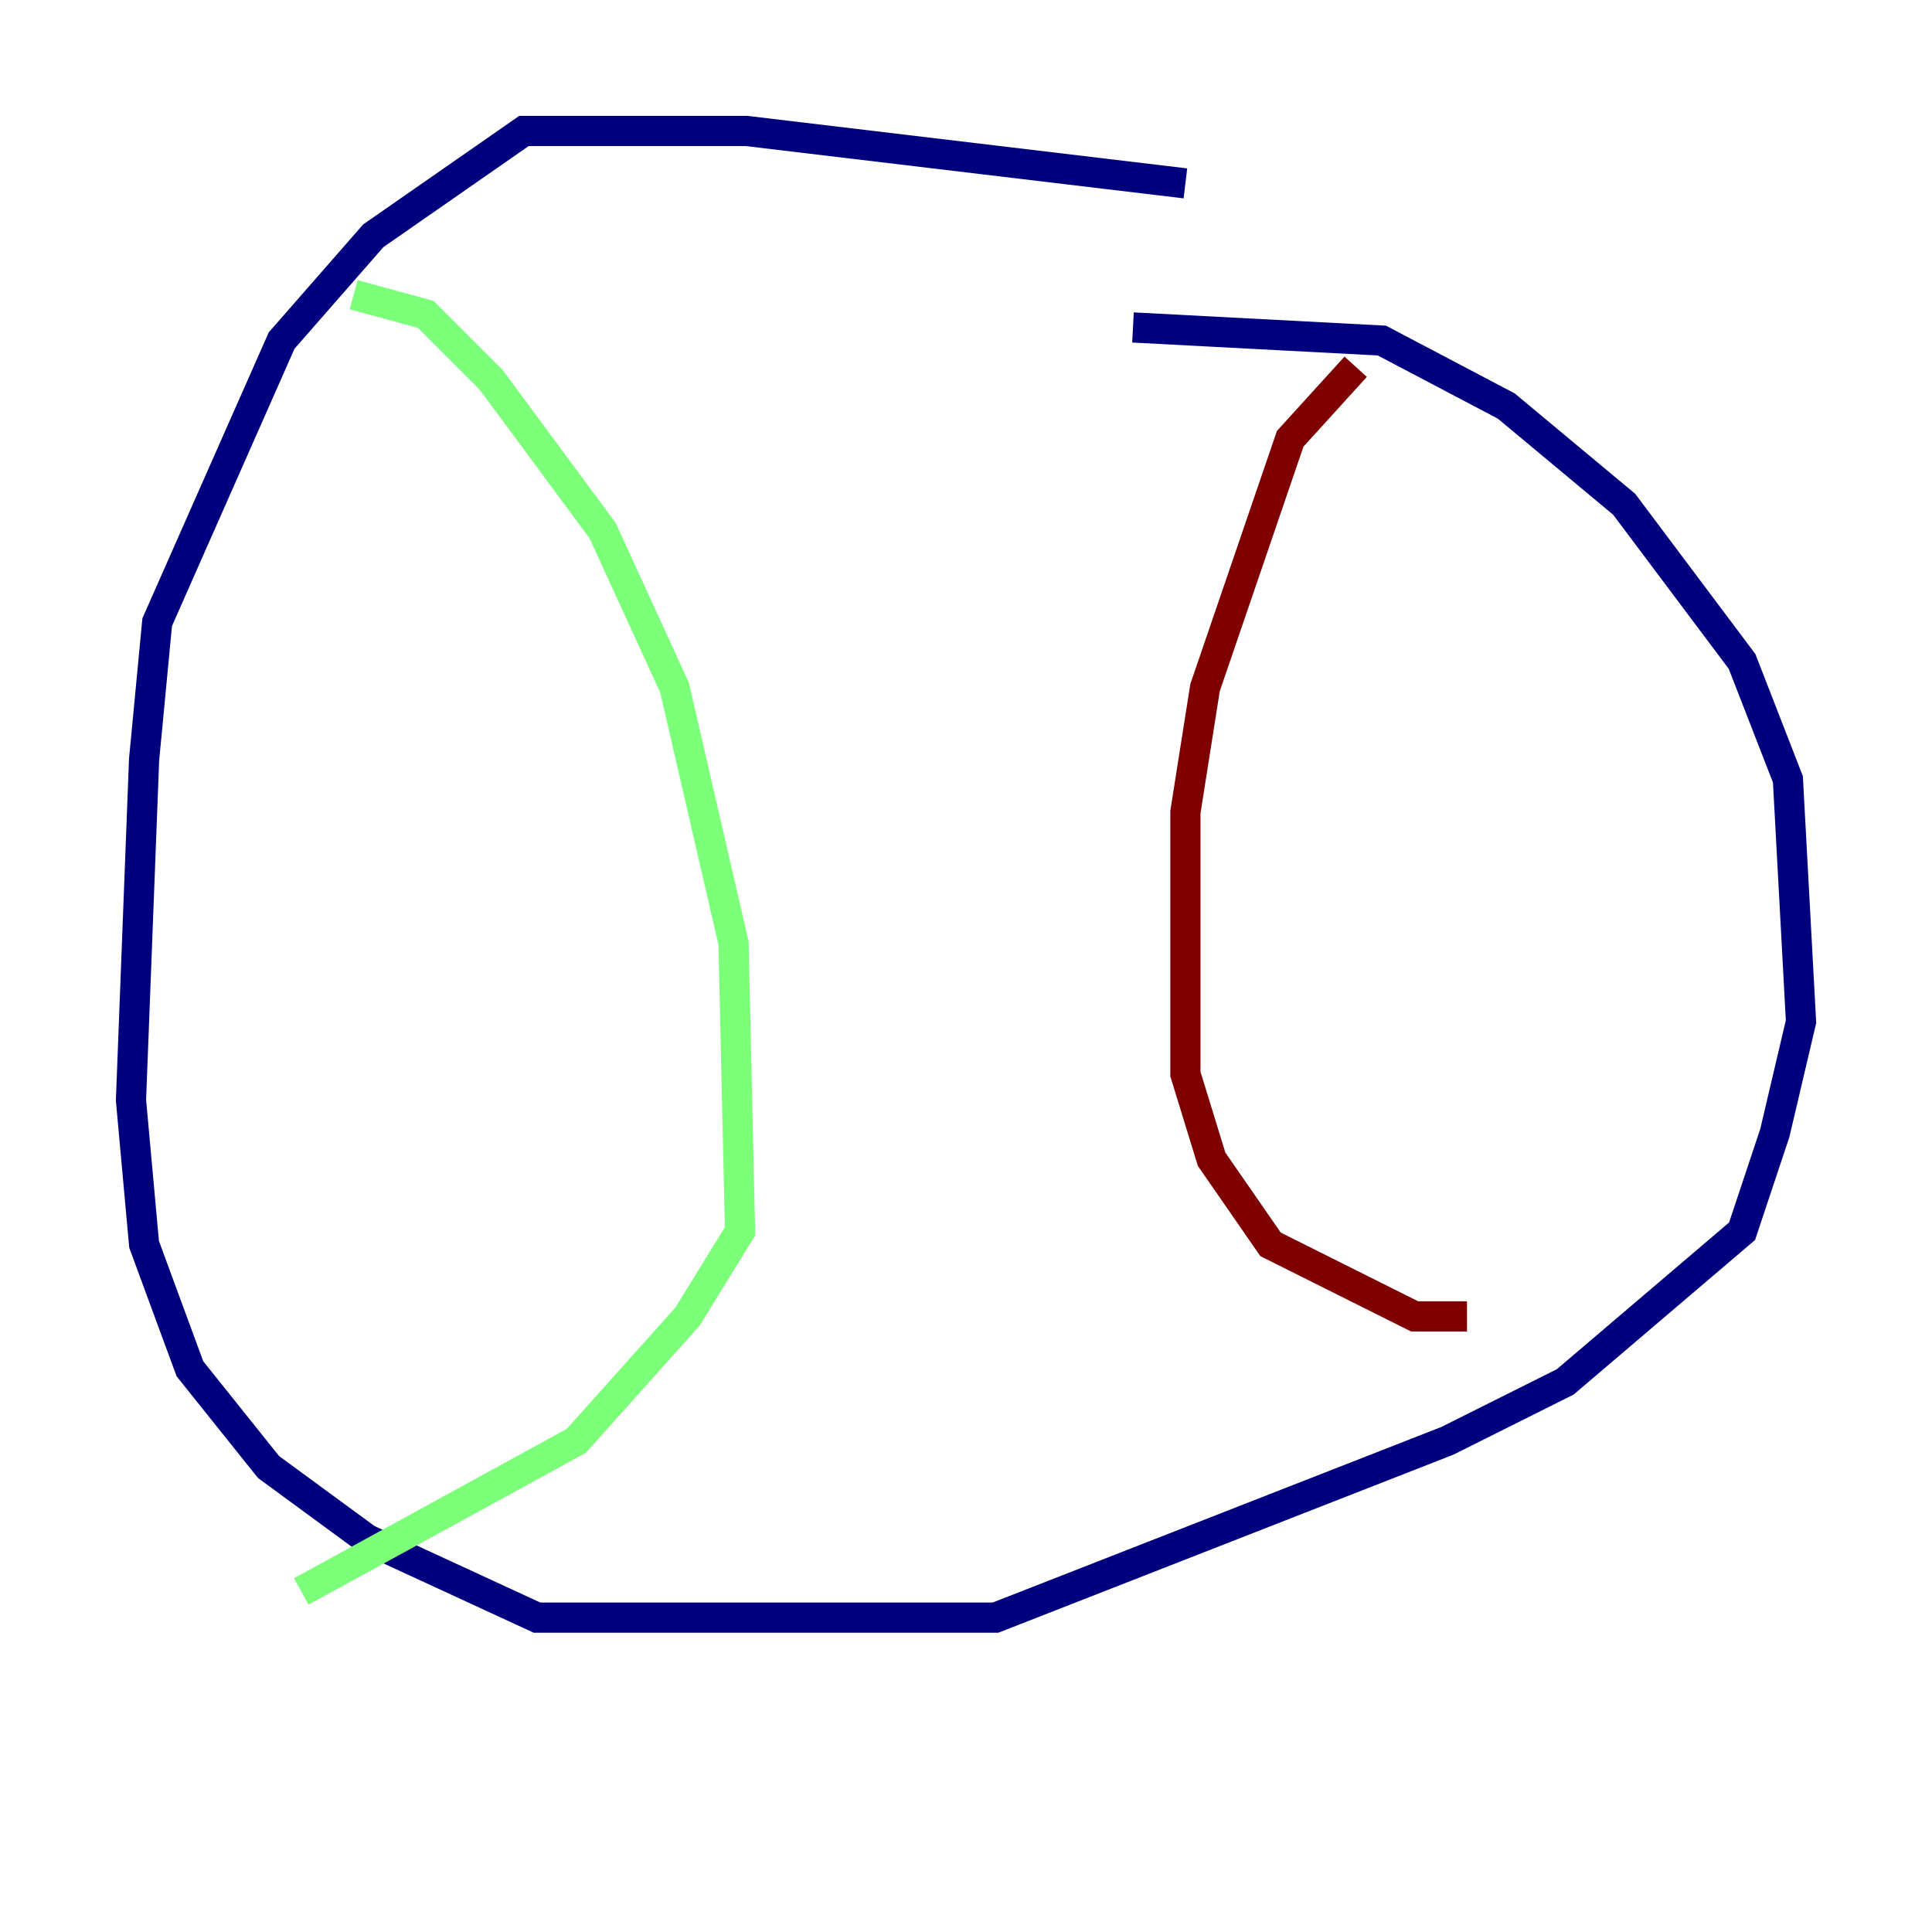 <?xml version="1.0" encoding="utf-8" ?>
<svg baseProfile="tiny" height="128" version="1.2" viewBox="0,0,128,128" width="128" xmlns="http://www.w3.org/2000/svg" xmlns:ev="http://www.w3.org/2001/xml-events" xmlns:xlink="http://www.w3.org/1999/xlink"><defs /><polyline fill="none" points="78.536,12.149 49.464,8.678 34.712,8.678 24.732,15.62 18.658,22.563 10.414,41.22 9.546,50.332 8.678,72.895 9.546,82.441 12.583,90.685 17.79,97.193 24.298,101.966 35.58,107.173 65.953,107.173 95.891,95.458 103.702,91.552 115.417,81.573 117.586,75.064 119.322,67.688 118.454,51.634 115.417,43.824 107.607,33.41 99.797,26.902 91.552,22.563 75.064,21.695" stroke="#00007f" stroke-width="2" /><polyline fill="none" points="23.43,19.525 28.203,20.827 32.542,25.166 39.919,35.146 44.691,45.559 48.597,62.481 49.031,81.573 45.559,87.214 38.183,95.458 19.959,105.437" stroke="#7cff79" stroke-width="2" /><polyline fill="none" points="89.817,24.298 85.478,29.071 79.837,45.559 78.536,53.803 78.536,71.159 80.271,76.8 84.176,82.441 93.722,87.214 97.193,87.214" stroke="#7f0000" stroke-width="2" /></svg>